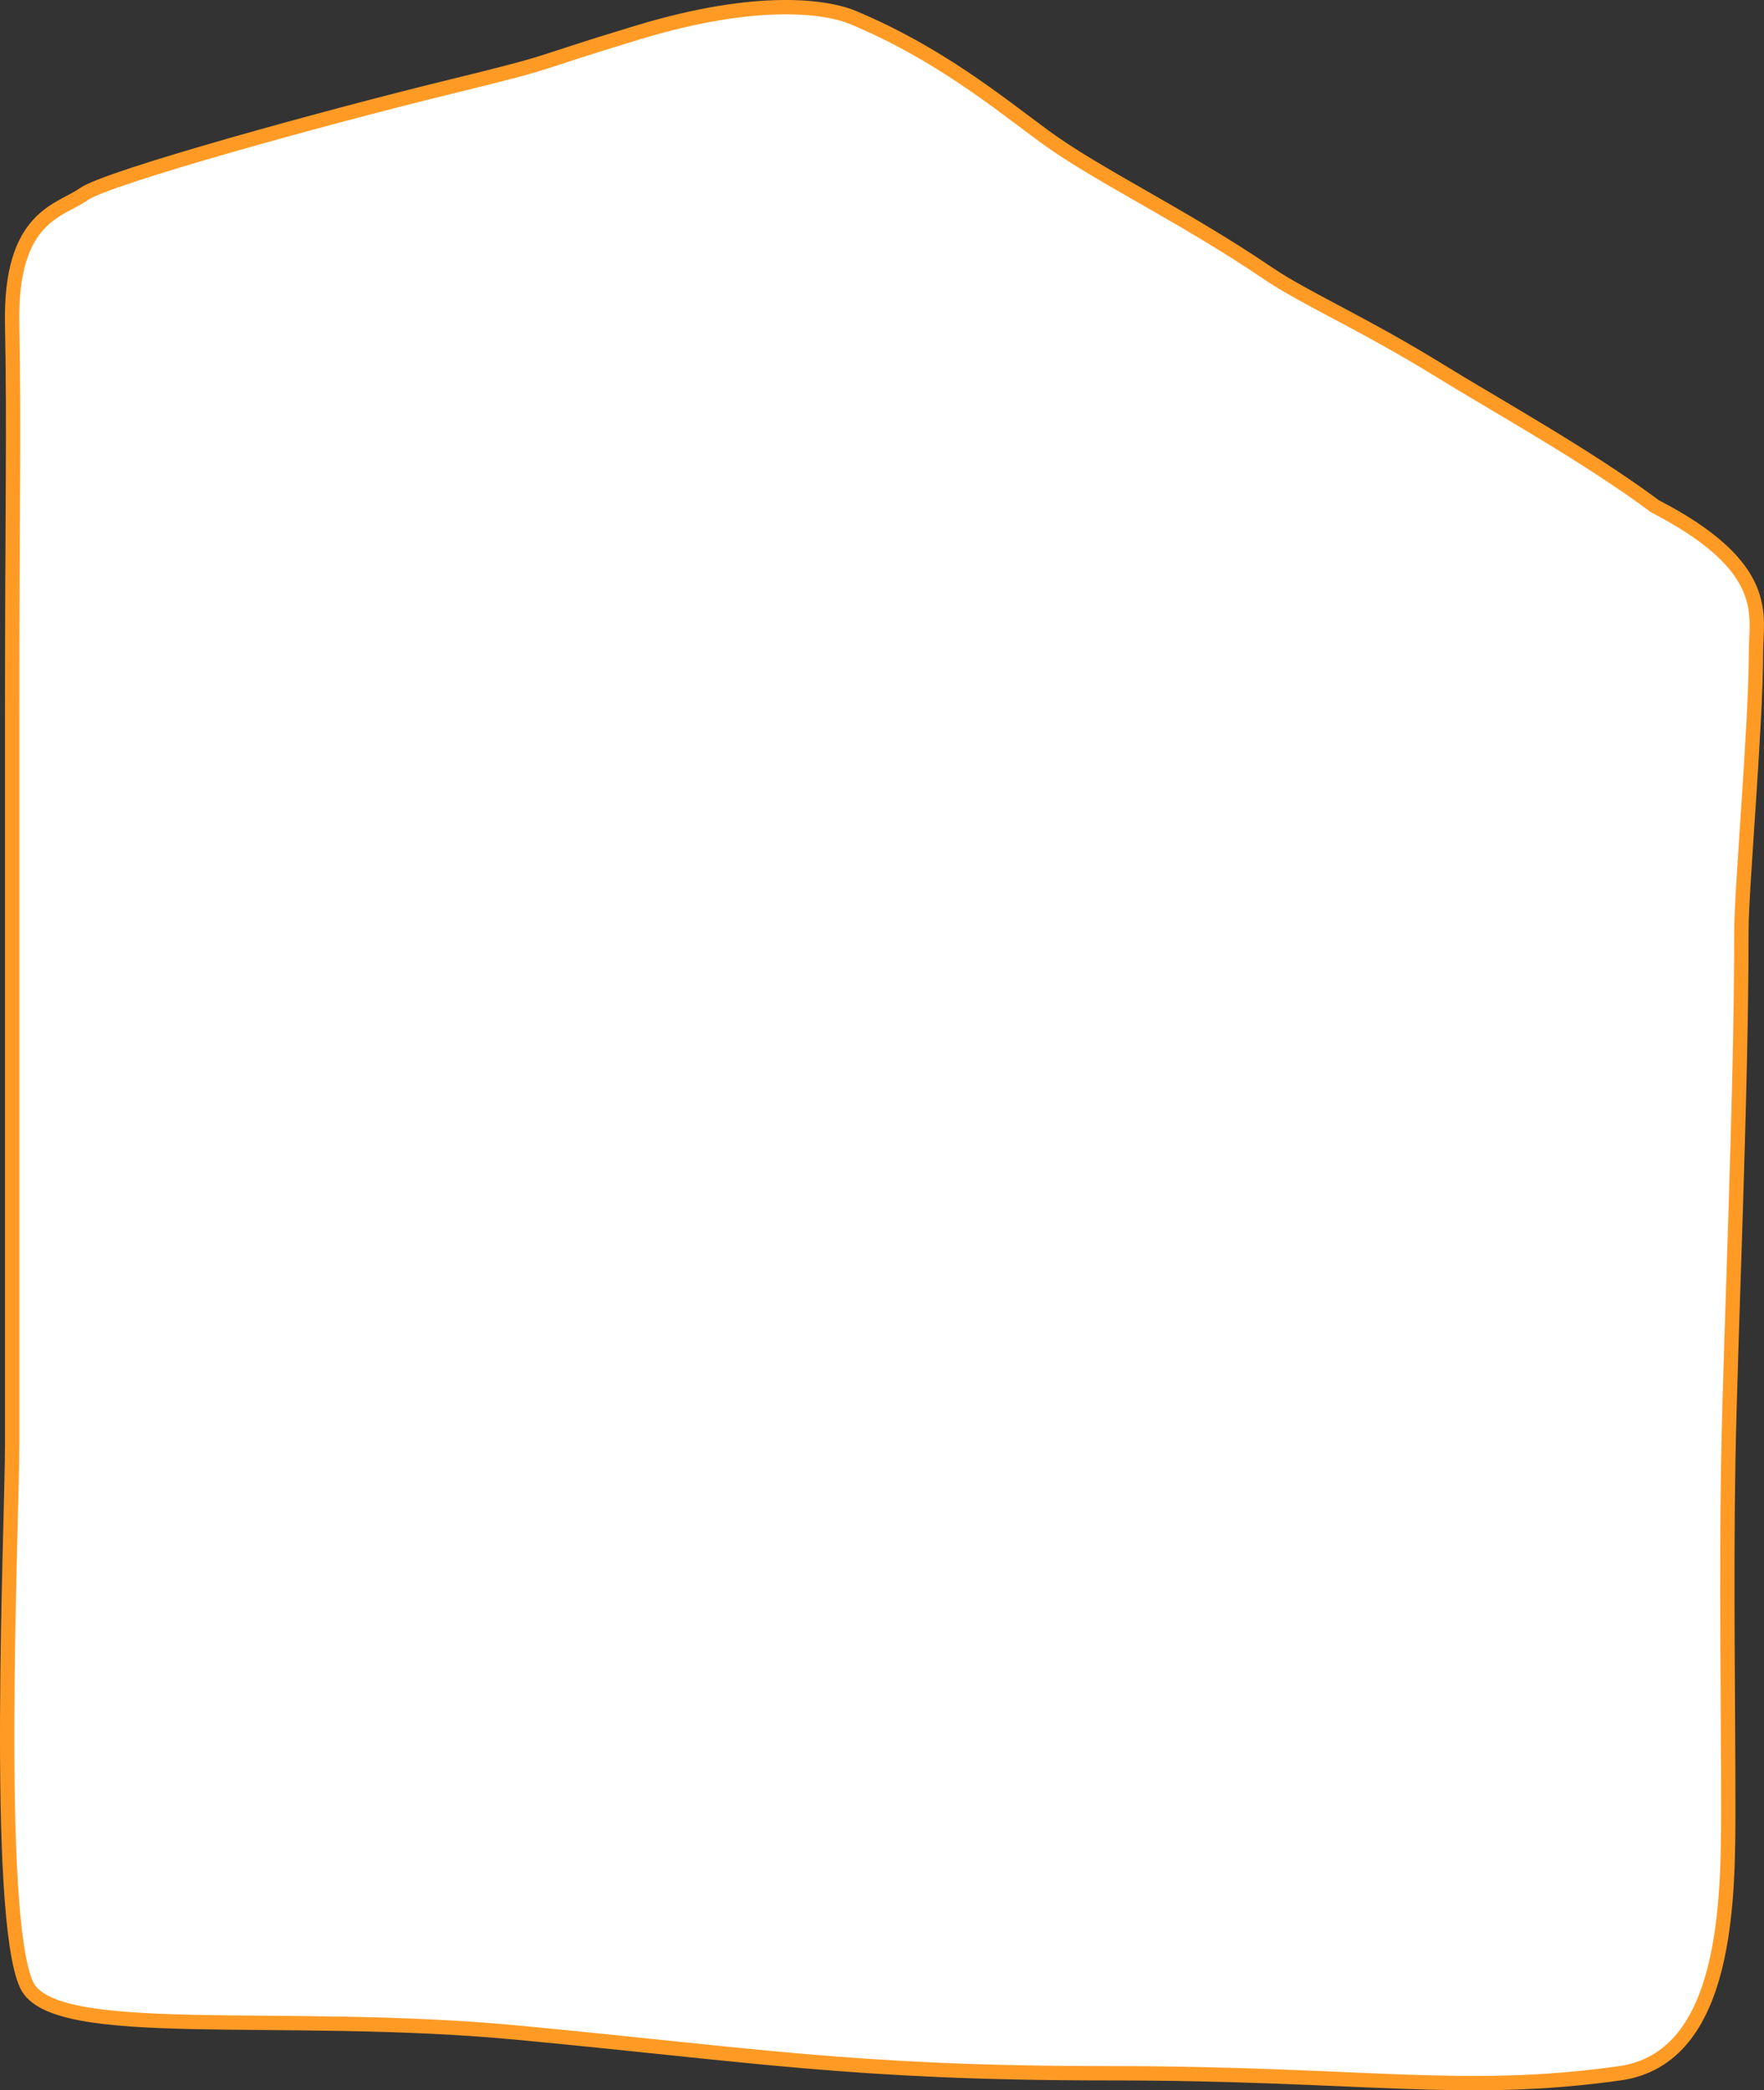 <svg width="492" height="583" viewBox="0 0 492 583" fill="none" xmlns="http://www.w3.org/2000/svg">
<rect x="0" y="0" width="492" height="583" fill="#333333" stroke="none"/>
<path d="M401.456 103.327C416.679 112.73 442.505 127.006 461.598 141.213C494.533 158.262 489.759 171.71 489.759 181.941C489.759 202.153 485.7 247.824 485.7 259.55C485.7 306.035 482.622 373.541 482.036 407.38C481.45 441.219 482.036 475.243 482.036 503.561C482.036 529.606 482.036 573.997 451.8 578.252C407.852 584.436 380.176 578.252 309.097 578.252C238.017 578.252 209.337 573.042 143.945 566.886C78.552 560.729 14.903 569.622 7.432 553.626C-1.637 534.209 3.389 424.661 3.389 403.074V201.206C3.389 141.113 3.976 120.693 3.389 90.355C2.803 60.016 16.868 58.849 23.315 54.182C29.761 49.514 91.295 32.595 124.7 24.427C158.104 16.259 145.342 18.899 178.16 8.98C210.979 -0.938 230.243 1.687 237.936 4.896C261.601 14.769 278.527 28.649 291.195 37.974C305.991 48.866 329.38 59.758 353.841 76.352C363.785 83.098 380.454 90.355 401.456 103.327Z" fill="white" stroke="#FF9B25" stroke-width="4"/>
</svg>
